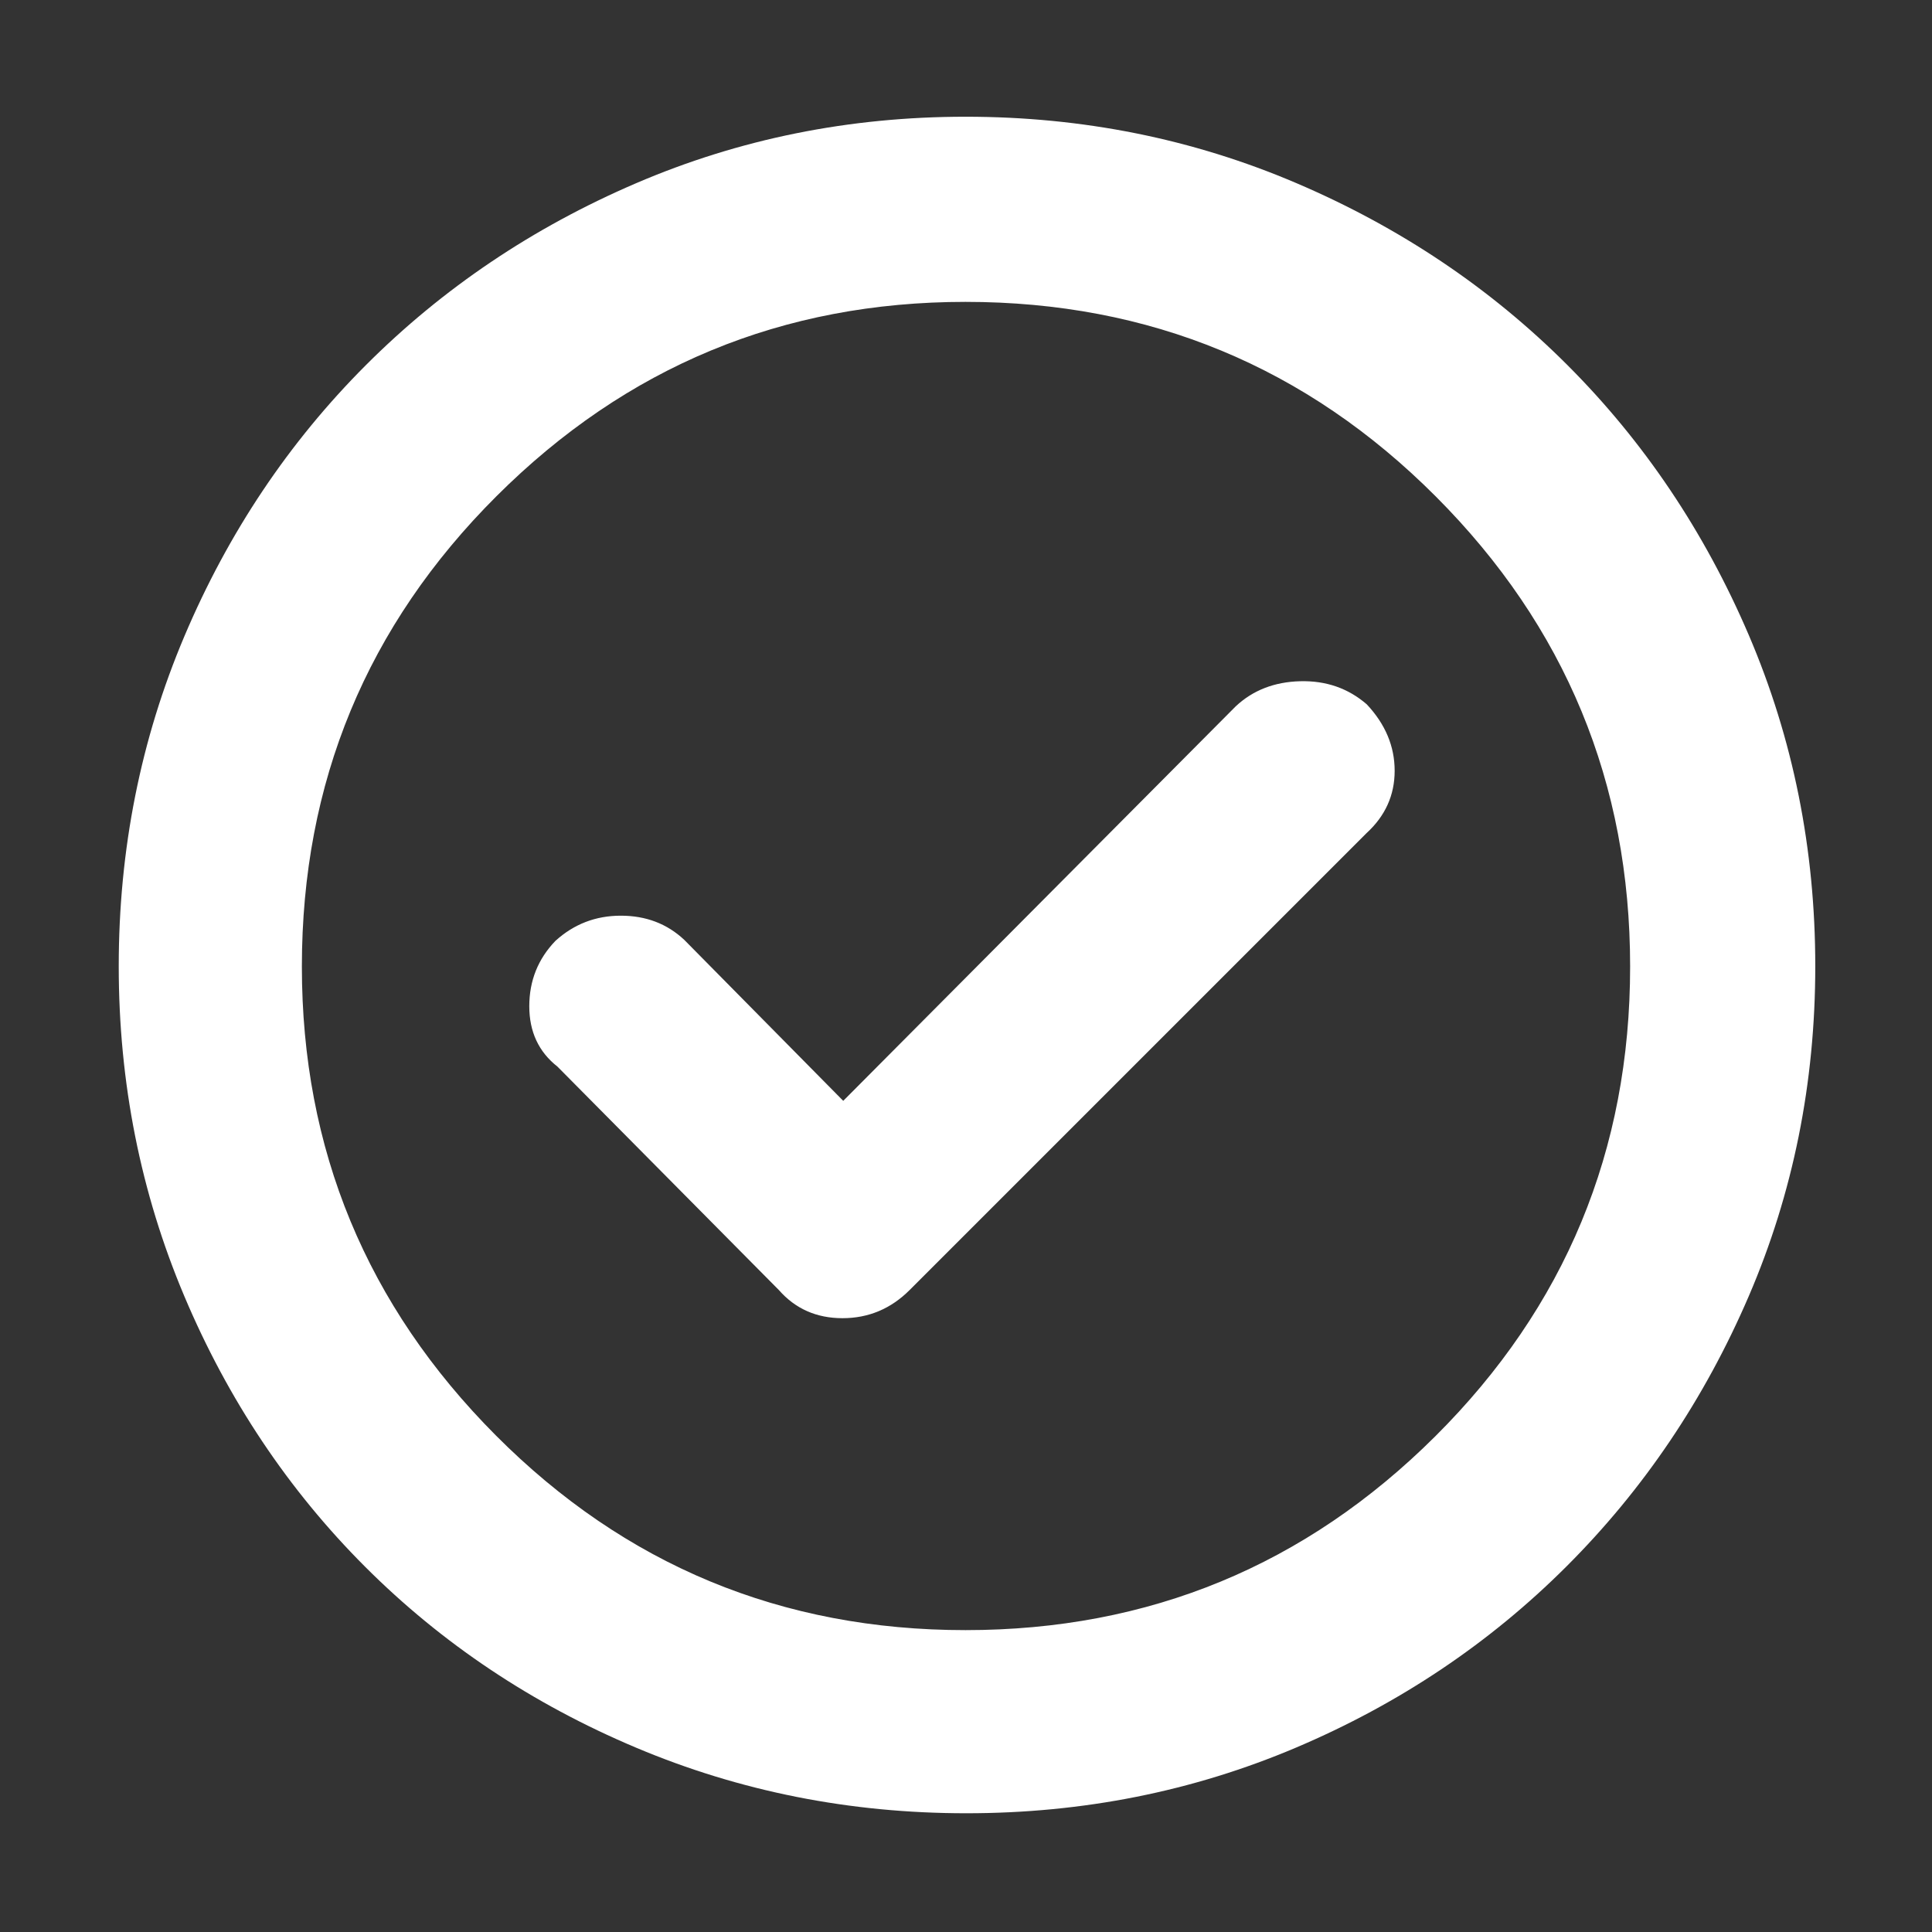 <svg xmlns="http://www.w3.org/2000/svg" height="48" viewBox="0 -960 960 960" width="48" fill="white"><rect x="0" y="-960" width="960" height="960" fill="#333333" stroke="none"/><path d="m419-413-79-80q-12.8-12-31.511-12T276-492.5Q263-479 263-460t14 30l110 111q12.273 14 31.636 14Q438-305 452-319l227-227q14-12.8 14-31.011T679.161-610q-13.84-12-33.111-11.5-19.272.5-32.05 12.5L419-413Zm61.138 354q-86.778 0-164.105-32.604-77.328-32.603-134.577-89.852-57.249-57.249-89.852-134.439Q59-393.084 59-479.862q0-87.034 32.662-164.087 32.663-77.053 90.017-134.494 57.355-57.442 134.354-90.5Q393.033-902 479.779-902q87.107 0 164.316 32.963 77.208 32.963 134.56 90.257 57.351 57.294 90.348 134.45Q902-567.173 902-479.917q0 87.193-33.057 164.003-33.058 76.809-90.5 134.199-57.441 57.39-134.356 90.053Q567.172-59 480.138-59Zm-.367-91q136.742 0 233.485-96.387Q810-342.773 810-479.771q0-136.742-96.515-233.485Q616.971-810 479.729-810q-136.242 0-232.985 96.515Q150-616.971 150-479.729q0 136.242 96.387 232.985Q342.773-150 479.771-150ZM480-480Z"/></svg>